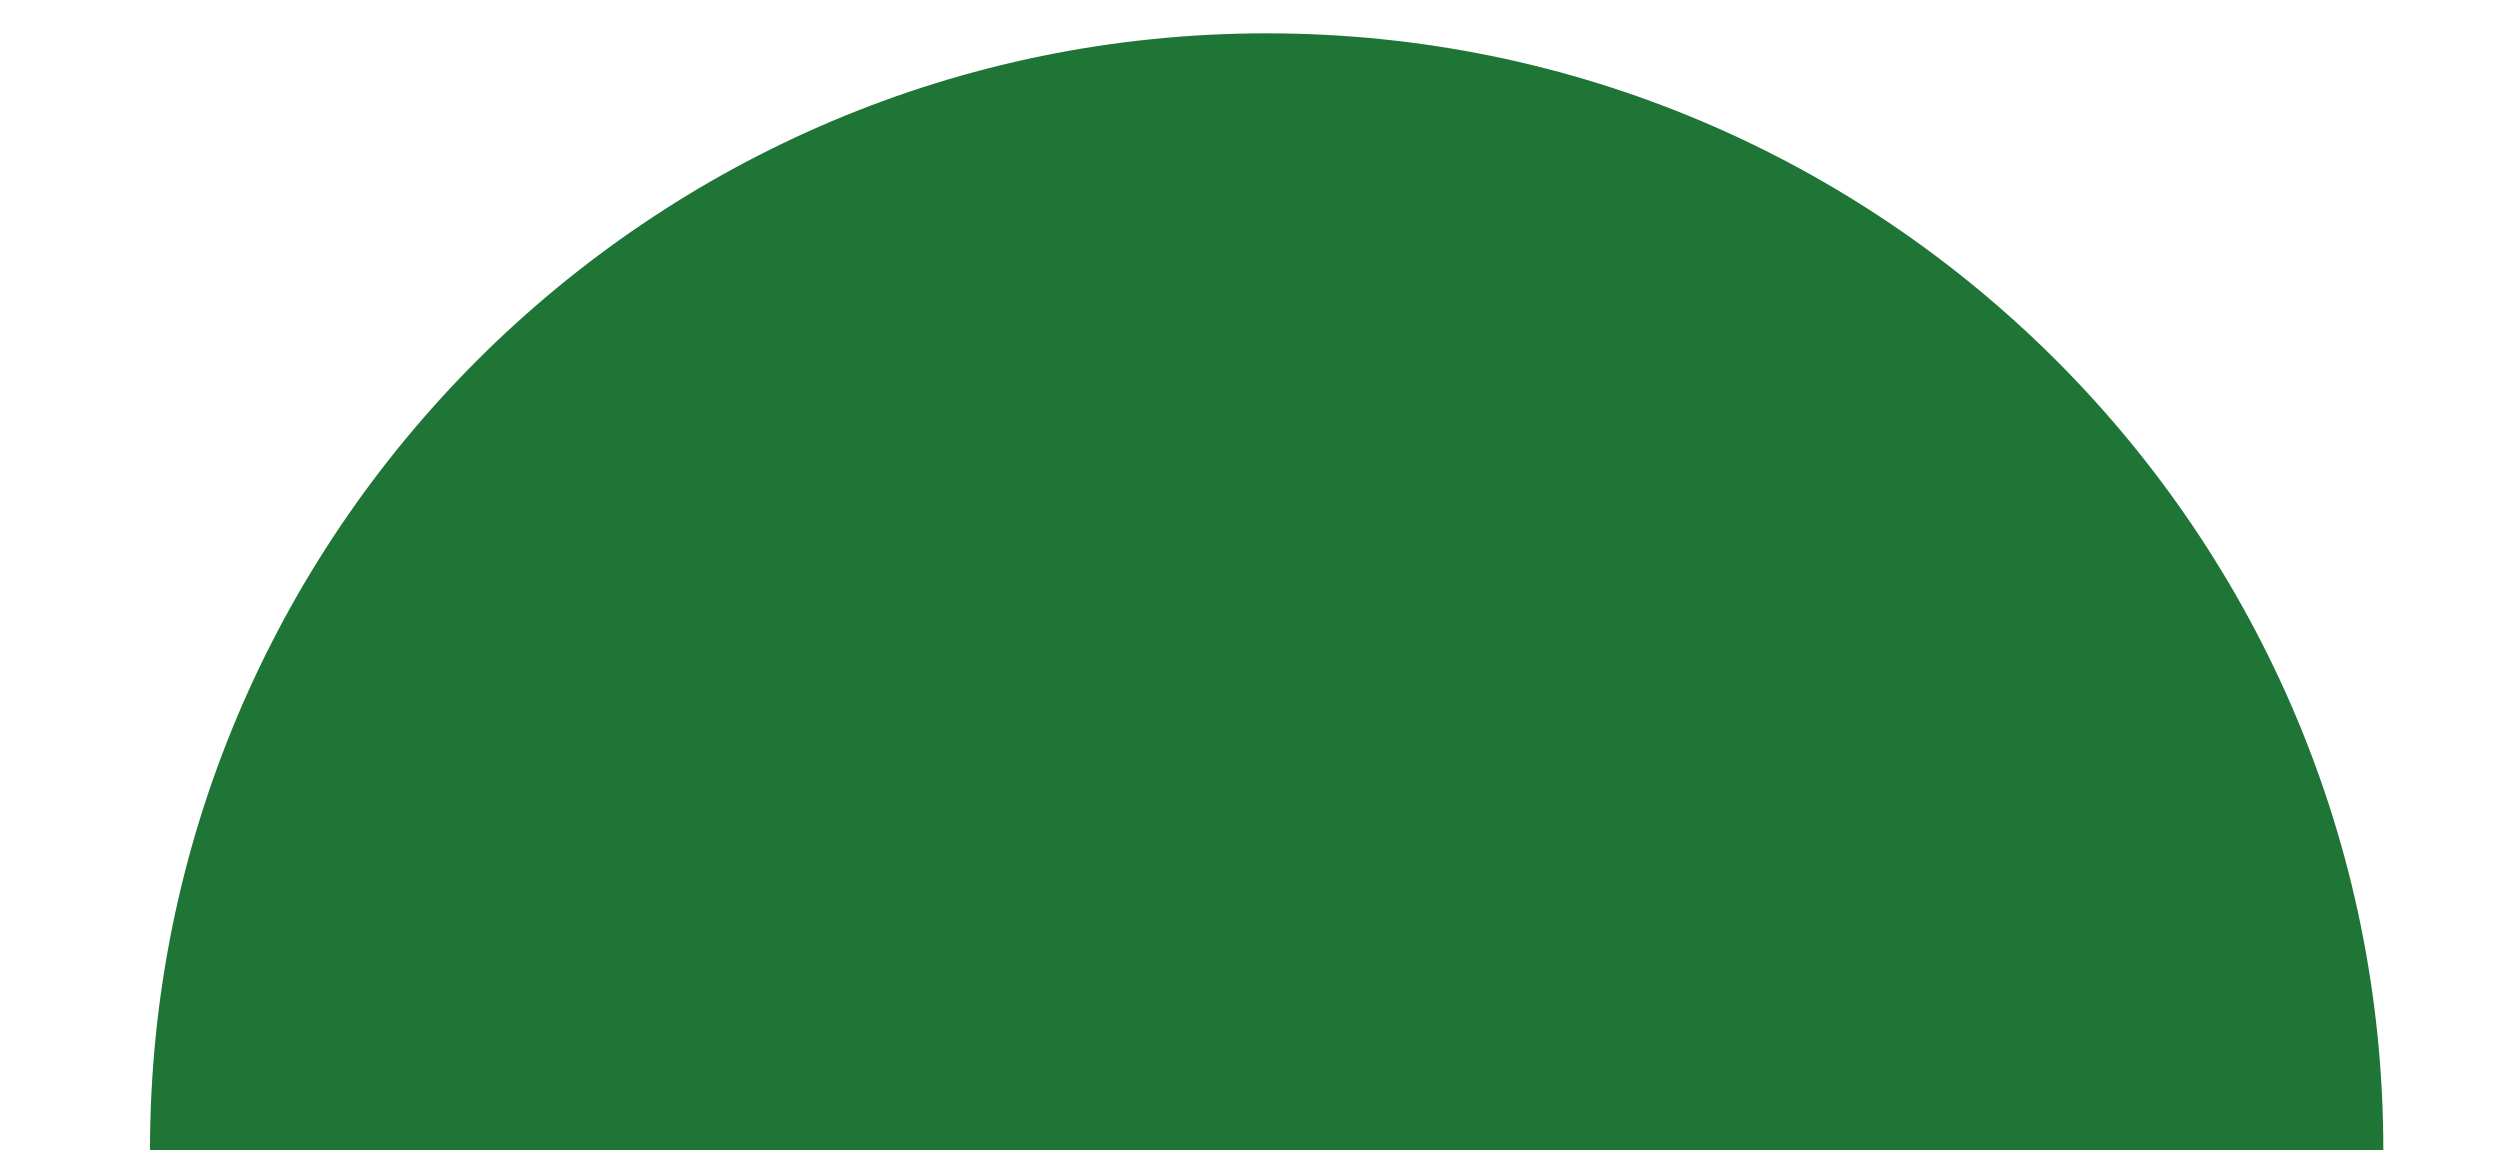 <svg width="15" height="7" viewBox="0 0 15 7" fill="none" xmlns="http://www.w3.org/2000/svg">
<path d="M0.9 6.9C0.9 3.2 3.9 0.2 7.6 0.2C11.3 0.2 14.3 3.2 14.3 6.9H0.9Z" fill="url(#paint0_linear_1_637)"/>
<defs>
<linearGradient id="paint0_linear_1_637" x1="-1173.2" y1="3.6" x2="-1172.2" y2="3.6" gradientUnits="userSpaceOnUse">
<stop stop-color="#1EC455"/>
<stop offset="0.2" stop-color="#1EBB51"/>
<stop offset="0.5" stop-color="#1EA347"/>
<stop offset="0.9" stop-color="#1E7C37"/>
<stop offset="1" stop-color="#1E7535"/>
</linearGradient>
</defs>
</svg>
